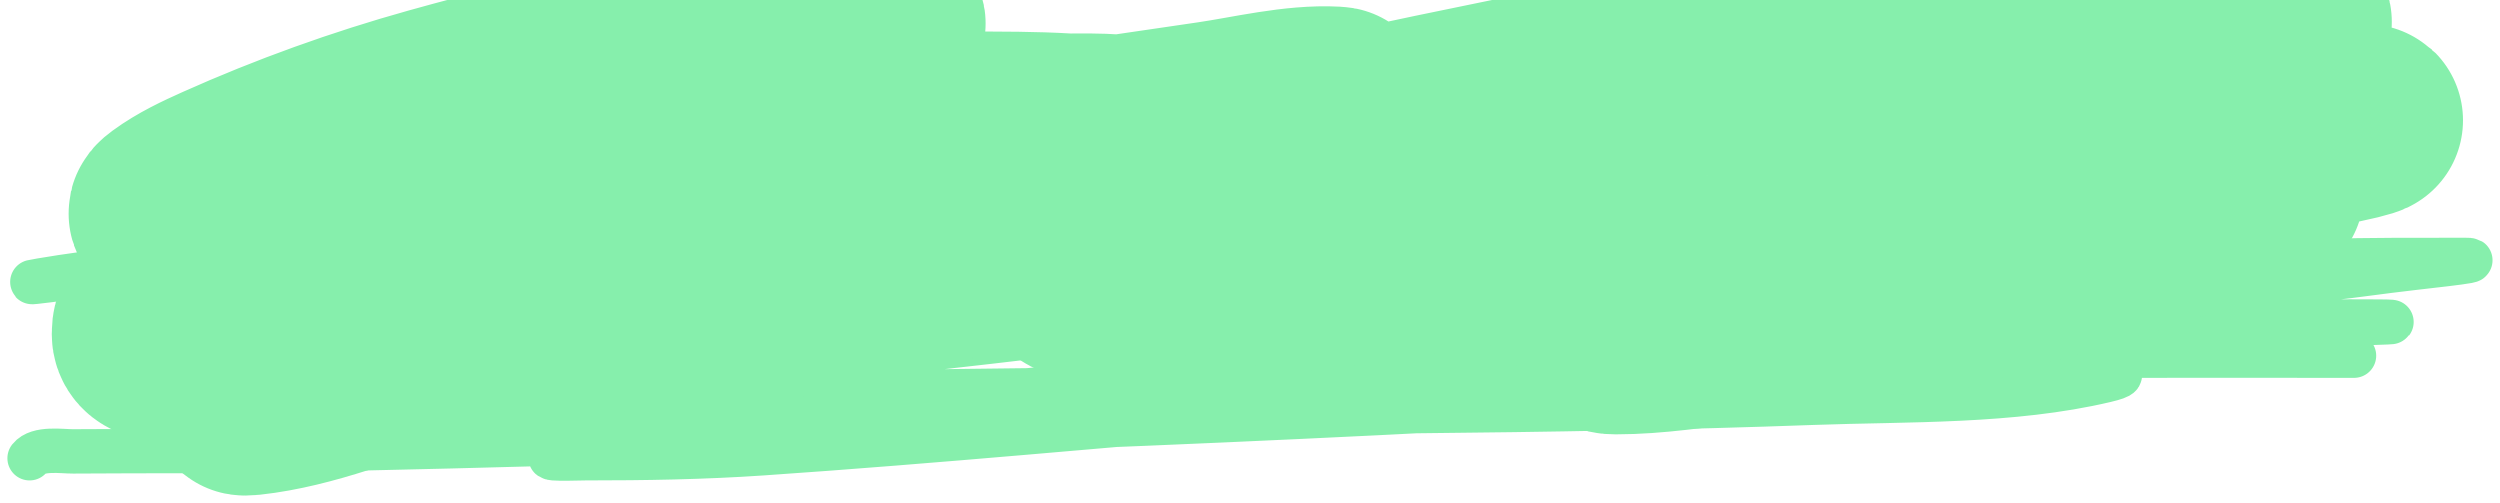<svg width="169" height="34" viewBox="0 0 169 34" fill="none" xmlns="http://www.w3.org/2000/svg">
<path d="M2 30.977C2.574 30.253 4.196 30.52 4.933 30.514C9.994 30.476 15.053 30.523 20.113 30.412C47.916 29.798 75.734 28.904 103.508 27.381C111.749 26.929 119.992 26.465 128.233 25.994C131.297 25.819 122.45 25.89 122.272 25.892C98.628 26.118 75.099 29.033 51.52 30.643C47.537 30.915 43.565 30.977 39.576 30.977C38.395 30.977 35.405 31.172 38.692 30.437C45.854 28.837 53.2 28.099 60.46 27.304C79.335 25.238 98.303 24.119 117.244 23.067C131.108 22.297 172.753 21.732 158.871 21.732C141.016 21.732 123.133 22.996 105.277 23.349C95.234 23.548 85.036 24.326 74.988 23.94C72.752 23.854 73.061 23.677 75.011 23.298C77.279 22.858 81.261 22.399 83.346 22.168C107.754 19.465 132.444 18.316 156.962 17.648C160.191 17.56 163.418 17.571 166.647 17.571C168.392 17.571 163.188 18.082 161.455 18.316C133.392 22.11 104.673 20.885 76.454 21.988C67.978 22.32 42.571 23.785 51.031 23.118C71.645 21.494 92.21 18.894 112.82 17.135C117.096 16.77 121.373 16.432 125.648 16.056C128.378 15.816 129.325 15.725 125.392 15.876C108.127 16.539 90.877 17.639 73.614 18.367C59.216 18.975 44.768 19.42 30.357 19.42C25.863 19.42 39.242 17.87 43.721 17.468C59.306 16.072 74.763 13.534 90.423 13.411C93.092 13.39 94.884 13.233 91.168 13.719C84.094 14.646 77.054 15.394 69.936 15.825C56.116 16.661 42.279 17.133 28.448 17.674C20.494 17.985 12.069 17.481 4.165 18.727C-5.775 20.293 24.101 16.021 34.105 15.08C45.66 13.993 57.23 13.574 68.818 13.206C71.606 13.117 74.323 13 77.106 13C77.913 13 78.722 12.996 79.528 13.051C80.87 13.144 79.52 13.366 79.248 13.411C60.384 16.568 41.325 18.416 22.348 20.499C17.797 20.998 13.258 21.613 8.705 22.091C8.462 22.116 7.417 22.194 8.426 22.194C11.259 22.194 14.095 22.037 16.924 21.886C36.276 20.847 55.61 19.697 74.988 19.446C77.347 19.415 84.207 18.407 82.065 19.497C79.358 20.875 74.96 21.073 72.101 21.526C63.044 22.96 53.888 23.713 44.768 24.454C37.913 25.01 30.816 25.99 23.931 25.763C20.644 25.655 30.394 24.371 33.663 23.966C45.789 22.462 57.96 20.809 70.168 20.448C74.766 20.311 80.829 19.303 85.394 20.448C88.303 21.177 79.512 21.567 76.547 21.937C59.445 24.074 42.197 25.887 24.979 26.328C12.927 26.637 48.891 22.847 60.902 21.706C75.177 20.35 89.455 18.982 103.764 18.136C105.913 18.009 111.702 17.674 114.496 17.674C114.917 17.674 115.866 17.33 115.754 17.777C115.628 18.277 114.843 18.045 114.38 18.136C113.275 18.354 112.164 18.537 111.051 18.701C84.31 22.639 56.9 21.86 29.984 22.297C20.073 22.457 25.836 22.363 17.599 22.553C16.357 22.582 14.752 23.522 13.874 22.553C13.045 21.639 16.16 21.969 17.319 21.783C21.262 21.149 25.274 20.664 29.239 20.293C63.747 17.066 98.569 17.199 133.168 17.674C134.395 17.691 150.609 17.89 137.918 18.804C113.606 20.555 89.206 20.275 64.86 20.833C57.47 21.002 35.311 22.017 42.696 21.654C48.61 21.364 54.523 21.042 60.437 20.756C84.349 19.596 108.305 17.934 132.19 16.184C138.994 15.686 130.507 15.722 129.397 15.722C117.553 15.722 105.708 15.962 93.869 16.287C80.877 16.644 67.884 17.077 54.896 17.571C52.459 17.664 45.179 18.038 47.608 18.265C52.833 18.753 58.161 18.479 63.393 18.547C79.847 18.76 96.296 19.219 112.75 19.369C125.369 19.484 163.185 18.573 150.606 19.677C129.126 21.562 107.428 20.836 85.907 21.963C82.226 22.155 71.221 22.717 74.894 23.041C76.985 23.226 79.086 22.899 81.18 22.784C90.49 22.277 99.79 21.601 109.095 21.012C120.921 20.265 132.731 19.905 144.576 19.883C147.828 19.876 157.433 19.661 154.308 20.653C148.055 22.638 140.901 22.159 134.519 22.194C119.129 22.278 103.739 22.071 88.351 22.425C84.068 22.523 79.61 22.272 75.337 22.682C73.203 22.886 79.63 22.753 81.763 22.528C97.57 20.857 113.808 17.68 129.723 18.034C137.544 18.207 114.678 23.102 106.907 24.094C101.551 24.778 96.165 25.164 90.796 25.686C86.04 26.149 100.283 24.476 105.044 24.094C121.758 22.754 138.841 22.623 155.565 23.837C157.371 23.968 157.567 23.991 159.104 24.043C159.243 24.047 158.824 24.043 158.685 24.043C151.879 24.043 145.073 24.025 138.267 24.068C126.166 24.146 114.076 24.41 101.994 25.198C92.295 25.832 98.612 25.468 92.076 25.969C91.018 26.05 94.186 25.716 95.243 25.609C111.413 23.978 127.583 22.246 143.831 22.194C145.757 22.188 151.502 22.035 149.605 22.399C144.403 23.399 139.134 24.028 133.867 24.402C103.603 26.554 73.17 26.085 42.859 26.816C40.714 26.868 34.288 27.227 36.433 27.227C45.846 27.227 55.287 26.899 64.697 26.765C85.606 26.466 106.509 25.796 127.418 25.507C132.392 25.438 147.206 24.562 142.341 25.712C136.004 27.21 128.947 26.994 122.552 27.227C104.58 27.883 86.587 27.83 68.609 27.972C55.425 28.076 42.234 28.063 29.053 28.434C26.916 28.494 23.509 28.644 21.277 28.563C20.545 28.536 19.804 28.531 19.089 28.357C18.782 28.283 19.301 27.589 19.601 27.484C27.915 24.566 37.718 24.675 46.328 23.889C48.2 23.718 53.764 23.2 51.962 23.786C47.329 25.294 42.038 25.273 37.272 25.378C30.826 25.521 24.372 25.43 17.925 25.43C17.395 25.43 8.407 26.262 7.844 25.121C7.6 24.629 17.722 21.393 19.182 20.807" stroke="#86EFAC" stroke-width="3" stroke-linecap="round"/>
<path d="M30 16C39.187 11.28 49.424 10.914 59.282 10.914C60.168 10.914 61.054 10.914 61.94 10.914C62.644 10.914 60.532 10.91 59.828 10.914C54.633 10.946 49.48 11.448 44.31 12.045C40.503 12.484 36.677 12.742 32.874 13.21C32.798 13.219 31.88 13.447 32.773 13.245C34.155 12.932 35.529 12.654 36.925 12.433C49.417 10.454 62.399 8.134 75 9.325" stroke="#86EFAC" stroke-width="13" stroke-linecap="round"/>
<path d="M11.299 14.832C11.249 14.393 10.876 14.497 11.444 14.081C12.531 13.283 13.793 12.694 14.996 12.155C19.649 10.072 24.487 8.334 29.361 6.974C38.075 4.542 47.141 2.565 56.115 1.652C56.941 1.568 59.195 1.044 60.057 1.511C60.403 1.699 59.388 1.954 59.017 2.074C57.585 2.54 56.153 2.865 54.686 3.201C50.744 4.104 46.782 4.896 42.832 5.753C41.711 5.996 37.053 7.009 35.728 7.381C35.169 7.538 34.564 7.628 34.083 7.976C33.956 8.067 34.193 8.353 34.343 8.383C38.229 9.164 42.738 8.633 46.644 8.633C52.91 8.633 59.176 8.633 65.442 8.633C67.658 8.633 69.87 8.626 72.084 8.758C72.581 8.788 76.525 8.642 76.935 9.197C77.464 9.914 75.269 9.53 74.437 9.698C70.877 10.412 67.306 11.078 63.782 11.983C62.283 12.368 60.755 12.769 59.291 13.298C57.726 13.864 60.155 13.709 60.331 13.705C72.631 13.422 84.992 9.928 97.018 7.428C102.19 6.353 107.369 5.312 112.539 4.219C113.949 3.921 115.383 3.713 116.755 3.248C117.645 2.947 114.921 3.623 114.011 3.843C106.876 5.573 99.638 7.214 92.629 9.494C87.58 11.136 102.951 7.17 108.092 5.91C113.005 4.705 117.934 3.592 122.862 2.466C126.223 1.697 130.083 0.184 133.561 0.008C137.39 -0.185 126.43 3.075 122.79 4.375C121.539 4.822 119.962 5.238 118.819 6.035C117.989 6.614 120.803 6.058 121.779 5.894C128.507 4.76 135.207 3.544 141.963 2.607C145.558 2.108 149.169 1.576 152.792 1.37C153.325 1.34 156.528 0.863 154.553 2.153C150.621 4.721 146.094 6.242 142.31 9.071C141.857 9.41 141.401 9.888 142.252 9.979C144.799 10.253 147.581 9.748 150.106 9.478C152.435 9.23 154.748 8.867 157.066 8.524C157.708 8.428 159.166 8.208 159.953 8.132C160.179 8.11 159.525 8.3 159.303 8.351C153.693 9.647 147.743 10.647 142.454 13.173C142.096 13.344 143.218 13.416 143.609 13.407C146.215 13.347 148.822 13.223 151.42 13C152.01 12.95 153.753 12.797 153.196 13.016C150.444 14.101 147.579 14.996 144.764 15.865C141.5 16.872 138.21 17.779 134.947 18.792C134.695 18.87 132.172 19.909 131.568 19.778C130.56 19.56 128.896 19.995 127.987 20.154C124.416 20.779 120.904 21.657 117.303 22.095C114.658 22.417 111.886 22.862 109.218 22.862C107.821 22.862 109.8 22.199 109.824 22.189C111.22 21.598 113.013 20.991 114.401 20.514C118.162 19.221 121.937 17.979 125.677 16.616C127.313 16.02 131.76 15.084 133.041 13.392C133.097 13.317 132.926 13.22 132.839 13.204C132.19 13.084 129.621 13.168 129.431 13.173C125.614 13.268 121.829 13.607 118.04 14.112C111.675 14.959 105.34 16.015 98.996 17.023C97.55 17.253 90.179 18.477 87.879 18.62C85.949 18.74 87.323 18.076 87.994 17.775C93.884 15.133 100.449 14.641 106.475 12.437C110.43 10.99 98.2 13.65 94.087 14.425C87.448 15.675 80.719 16.728 74.162 18.432C73.819 18.521 73.477 18.621 73.137 18.73C72.856 18.82 72.117 19.066 73.036 18.917C77.662 18.169 82.255 16.654 86.781 15.427C90.348 14.46 93.934 13.532 97.466 12.421C98.496 12.097 101.109 11.367 98.043 11.576C88.049 12.256 78.215 14.755 68.402 16.773C64.104 17.657 59.805 18.543 55.538 19.59C55.394 19.626 52.704 20.295 52.072 20.561C51.629 20.747 53.021 20.472 53.487 20.373C57.511 19.522 69.526 16.713 65.471 17.368C59.451 18.34 53.507 19.682 47.452 20.467C43.626 20.963 32.323 22.951 35.931 21.485C37.828 20.713 39.844 20.244 41.792 19.653C43.083 19.262 44.772 18.647 42.457 19.183C37.024 20.443 31.676 22.155 26.272 23.551C25.48 23.755 27.852 23.121 28.654 22.971C29.209 22.868 29.767 22.772 30.329 22.721C30.578 22.698 31.009 22.492 31.079 22.752C31.147 23.003 30.657 23.009 30.43 23.097C29.895 23.302 29.344 23.458 28.798 23.629C24.951 24.832 20.894 26.544 16.887 26.979C14.815 27.203 20.865 25.594 22.734 24.599C24.833 23.483 18.078 25.054 15.746 25.226C14.51 25.317 14.551 25.445 14.418 24.474C14.284 23.491 12.059 23.514 11.444 23.41C10.954 23.327 10 23.309 10 22.58C10 21.658 10.251 22.039 11.617 21.594C18.79 19.258 25.976 17.311 33.303 15.614C35.233 15.168 37.173 14.74 39.078 14.174C39.915 13.926 40.528 13.617 39.338 13.83C34.544 14.689 29.629 15.2 24.915 16.491C24.869 16.503 22.207 17.259 24.496 16.835C29.209 15.964 33.895 14.882 38.587 13.893C43.932 12.766 59.948 9.406 54.7 10.981C51.648 11.897 48.456 12.367 45.431 13.36C44.906 13.533 46.531 13.365 47.077 13.298C52.796 12.589 58.475 11.479 64.171 10.59C70.076 9.668 75.989 8.805 81.901 7.944C84.521 7.563 87.546 6.8 90.246 6.943C91.335 7 88.106 7.395 87.041 7.647C83.234 8.549 79.428 9.643 75.794 11.185C75.253 11.414 73.51 11.947 74.856 12.672C77.845 14.281 81.484 14.581 84.731 15.051C85.909 15.222 89.253 15.37 88.196 15.959C86.223 17.059 82.878 16.886 80.761 17.055C78.284 17.251 75.808 17.347 73.325 17.368C73.009 17.37 69.96 17.726 69.629 17.368C69.141 16.838 71.006 17.252 71.694 17.18C75.609 16.77 79.524 16.283 83.417 15.677C83.953 15.594 88.263 15.322 88.918 14.456C89.232 14.042 87.94 14.277 87.445 14.268C86.233 14.248 85.02 14.268 83.807 14.268" stroke="#86EFAC" stroke-width="13" stroke-linecap="round"/>
</svg>
